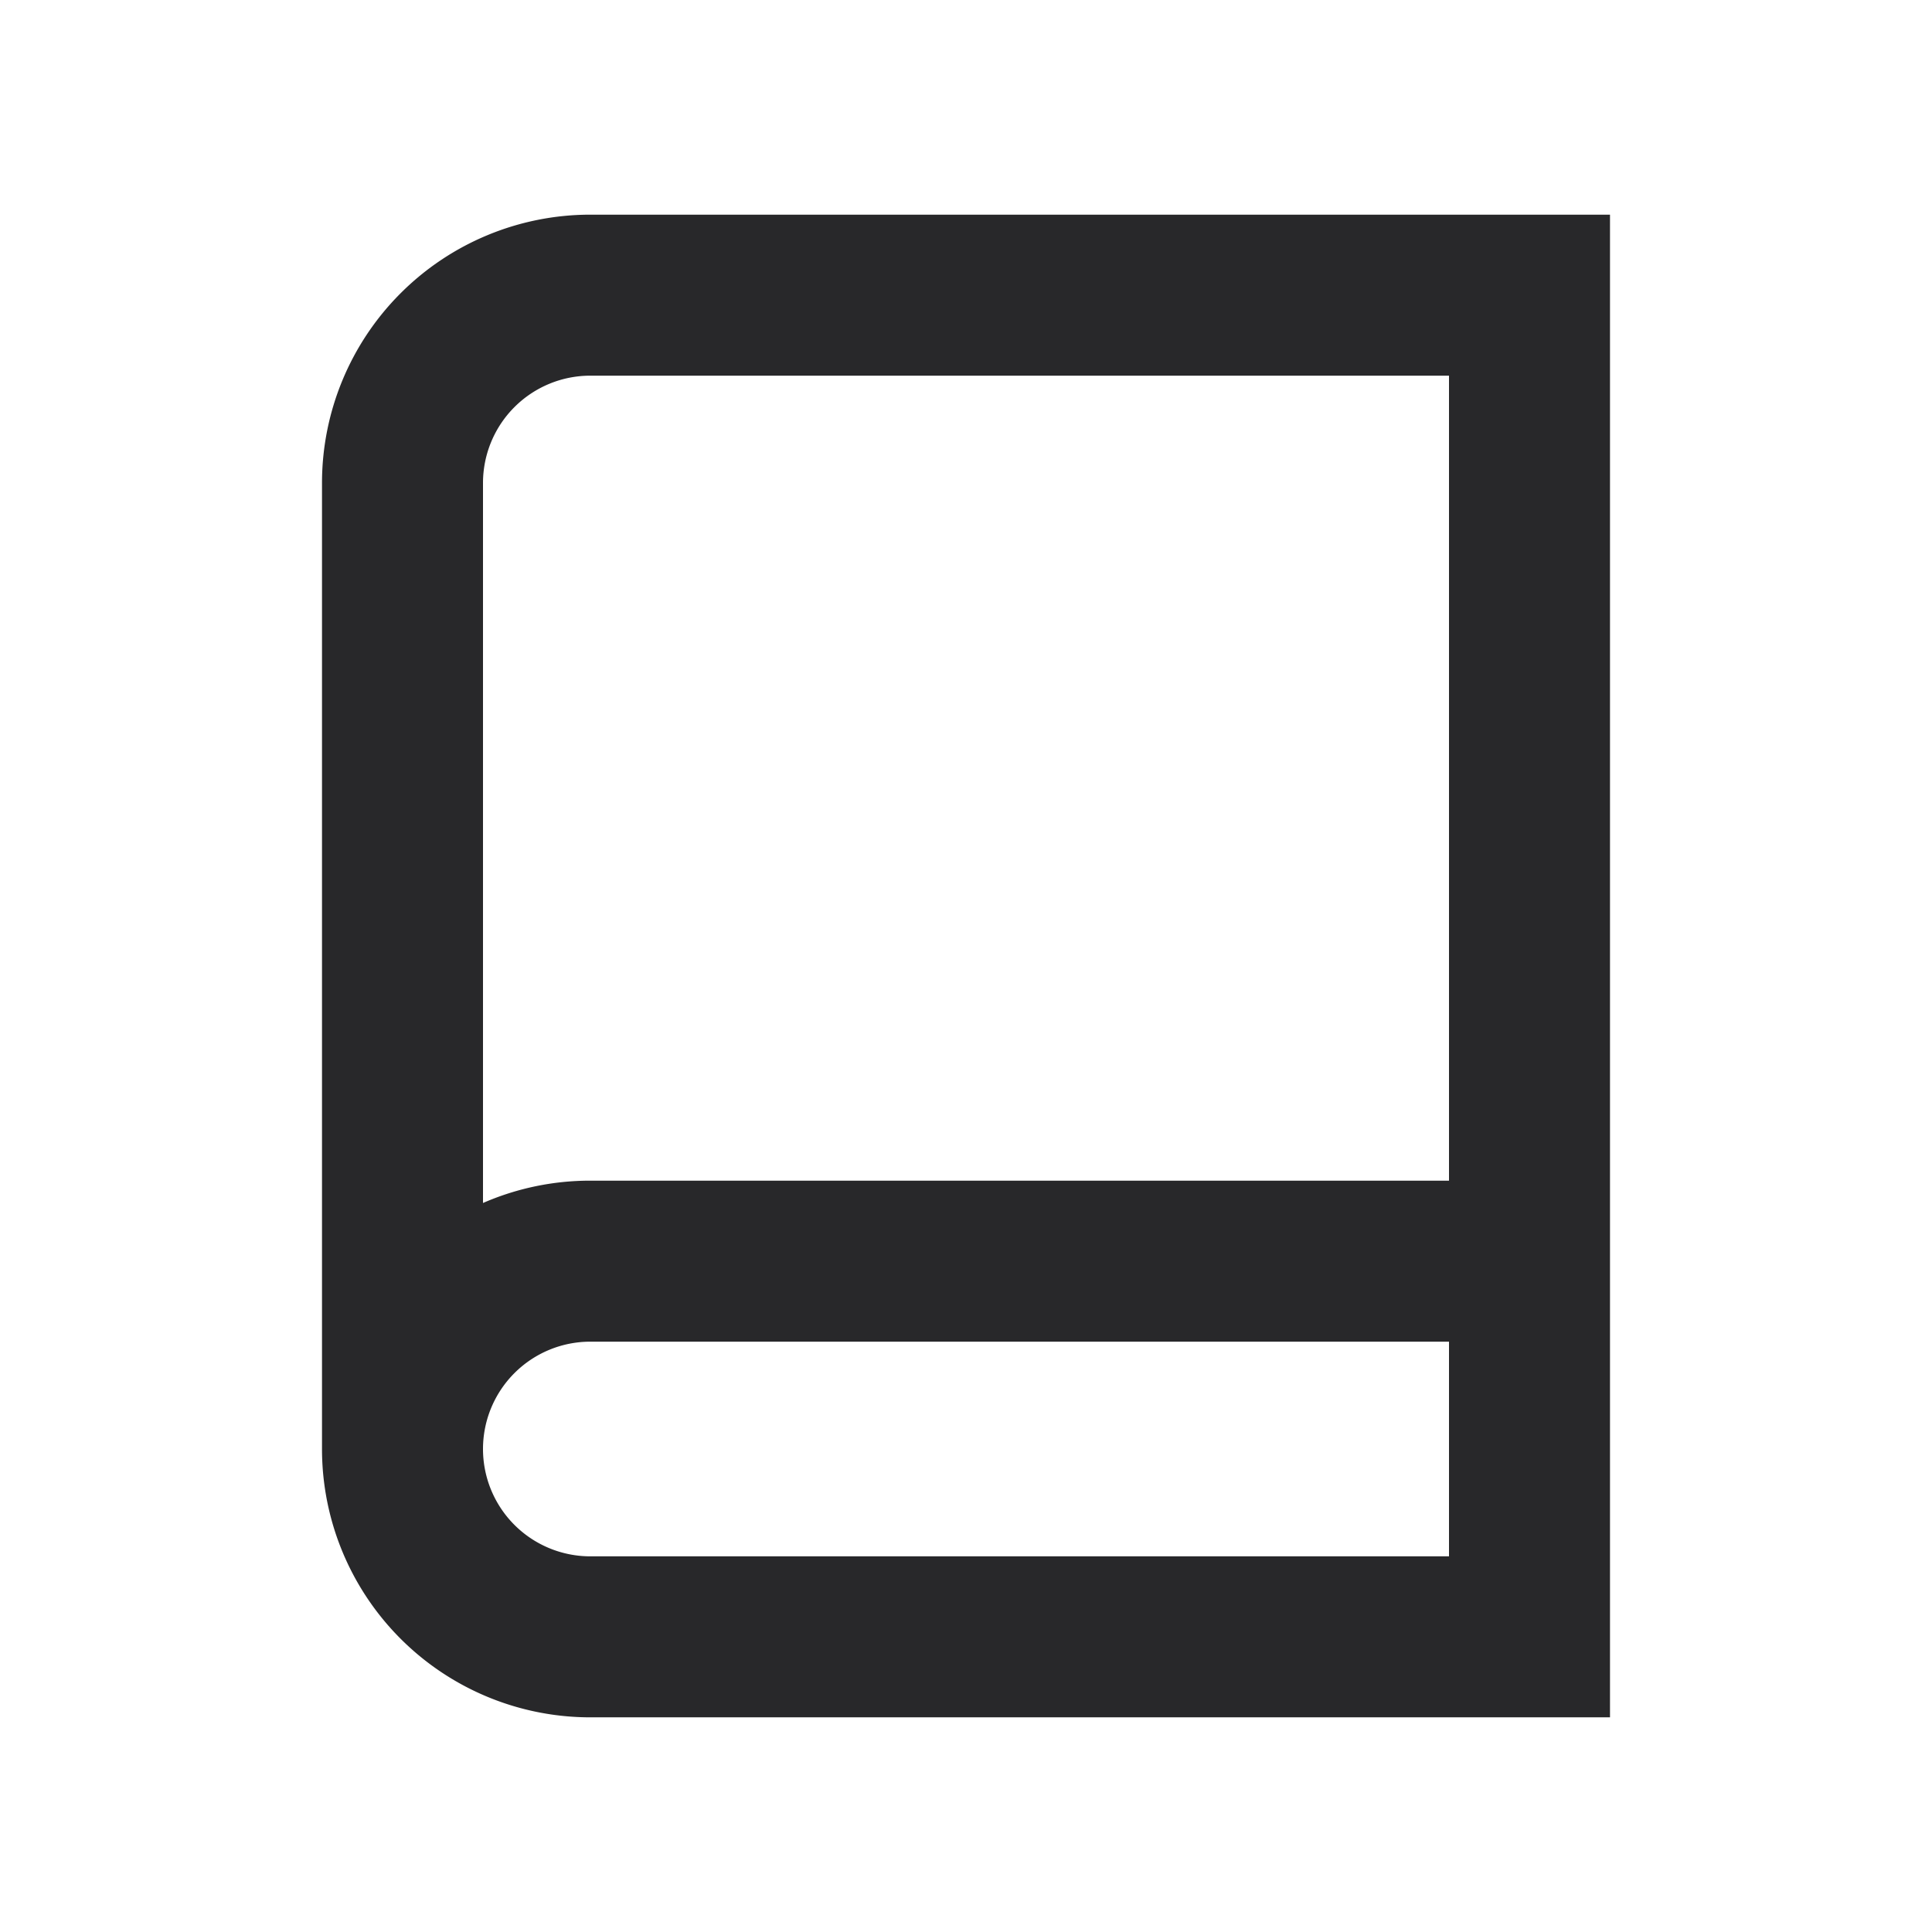 <svg xmlns="http://www.w3.org/2000/svg" style="color: transparent; fill: #28282A;" viewBox="0 0 18 18"><path clip-rule="evenodd" d="M5.5 2A2.5 2.5 0 003 4.5v9A2.5 2.5 0 005.5 16H15V2H5.5zm8 9V3.5h-8a1 1 0 00-1 1v6.708a2.492 2.492 0 011-.208h8zm-9 2.5a1 1 0 001 1h8v-2h-8a1 1 0 00-1 1z" fill-rule="evenodd"></path></svg>